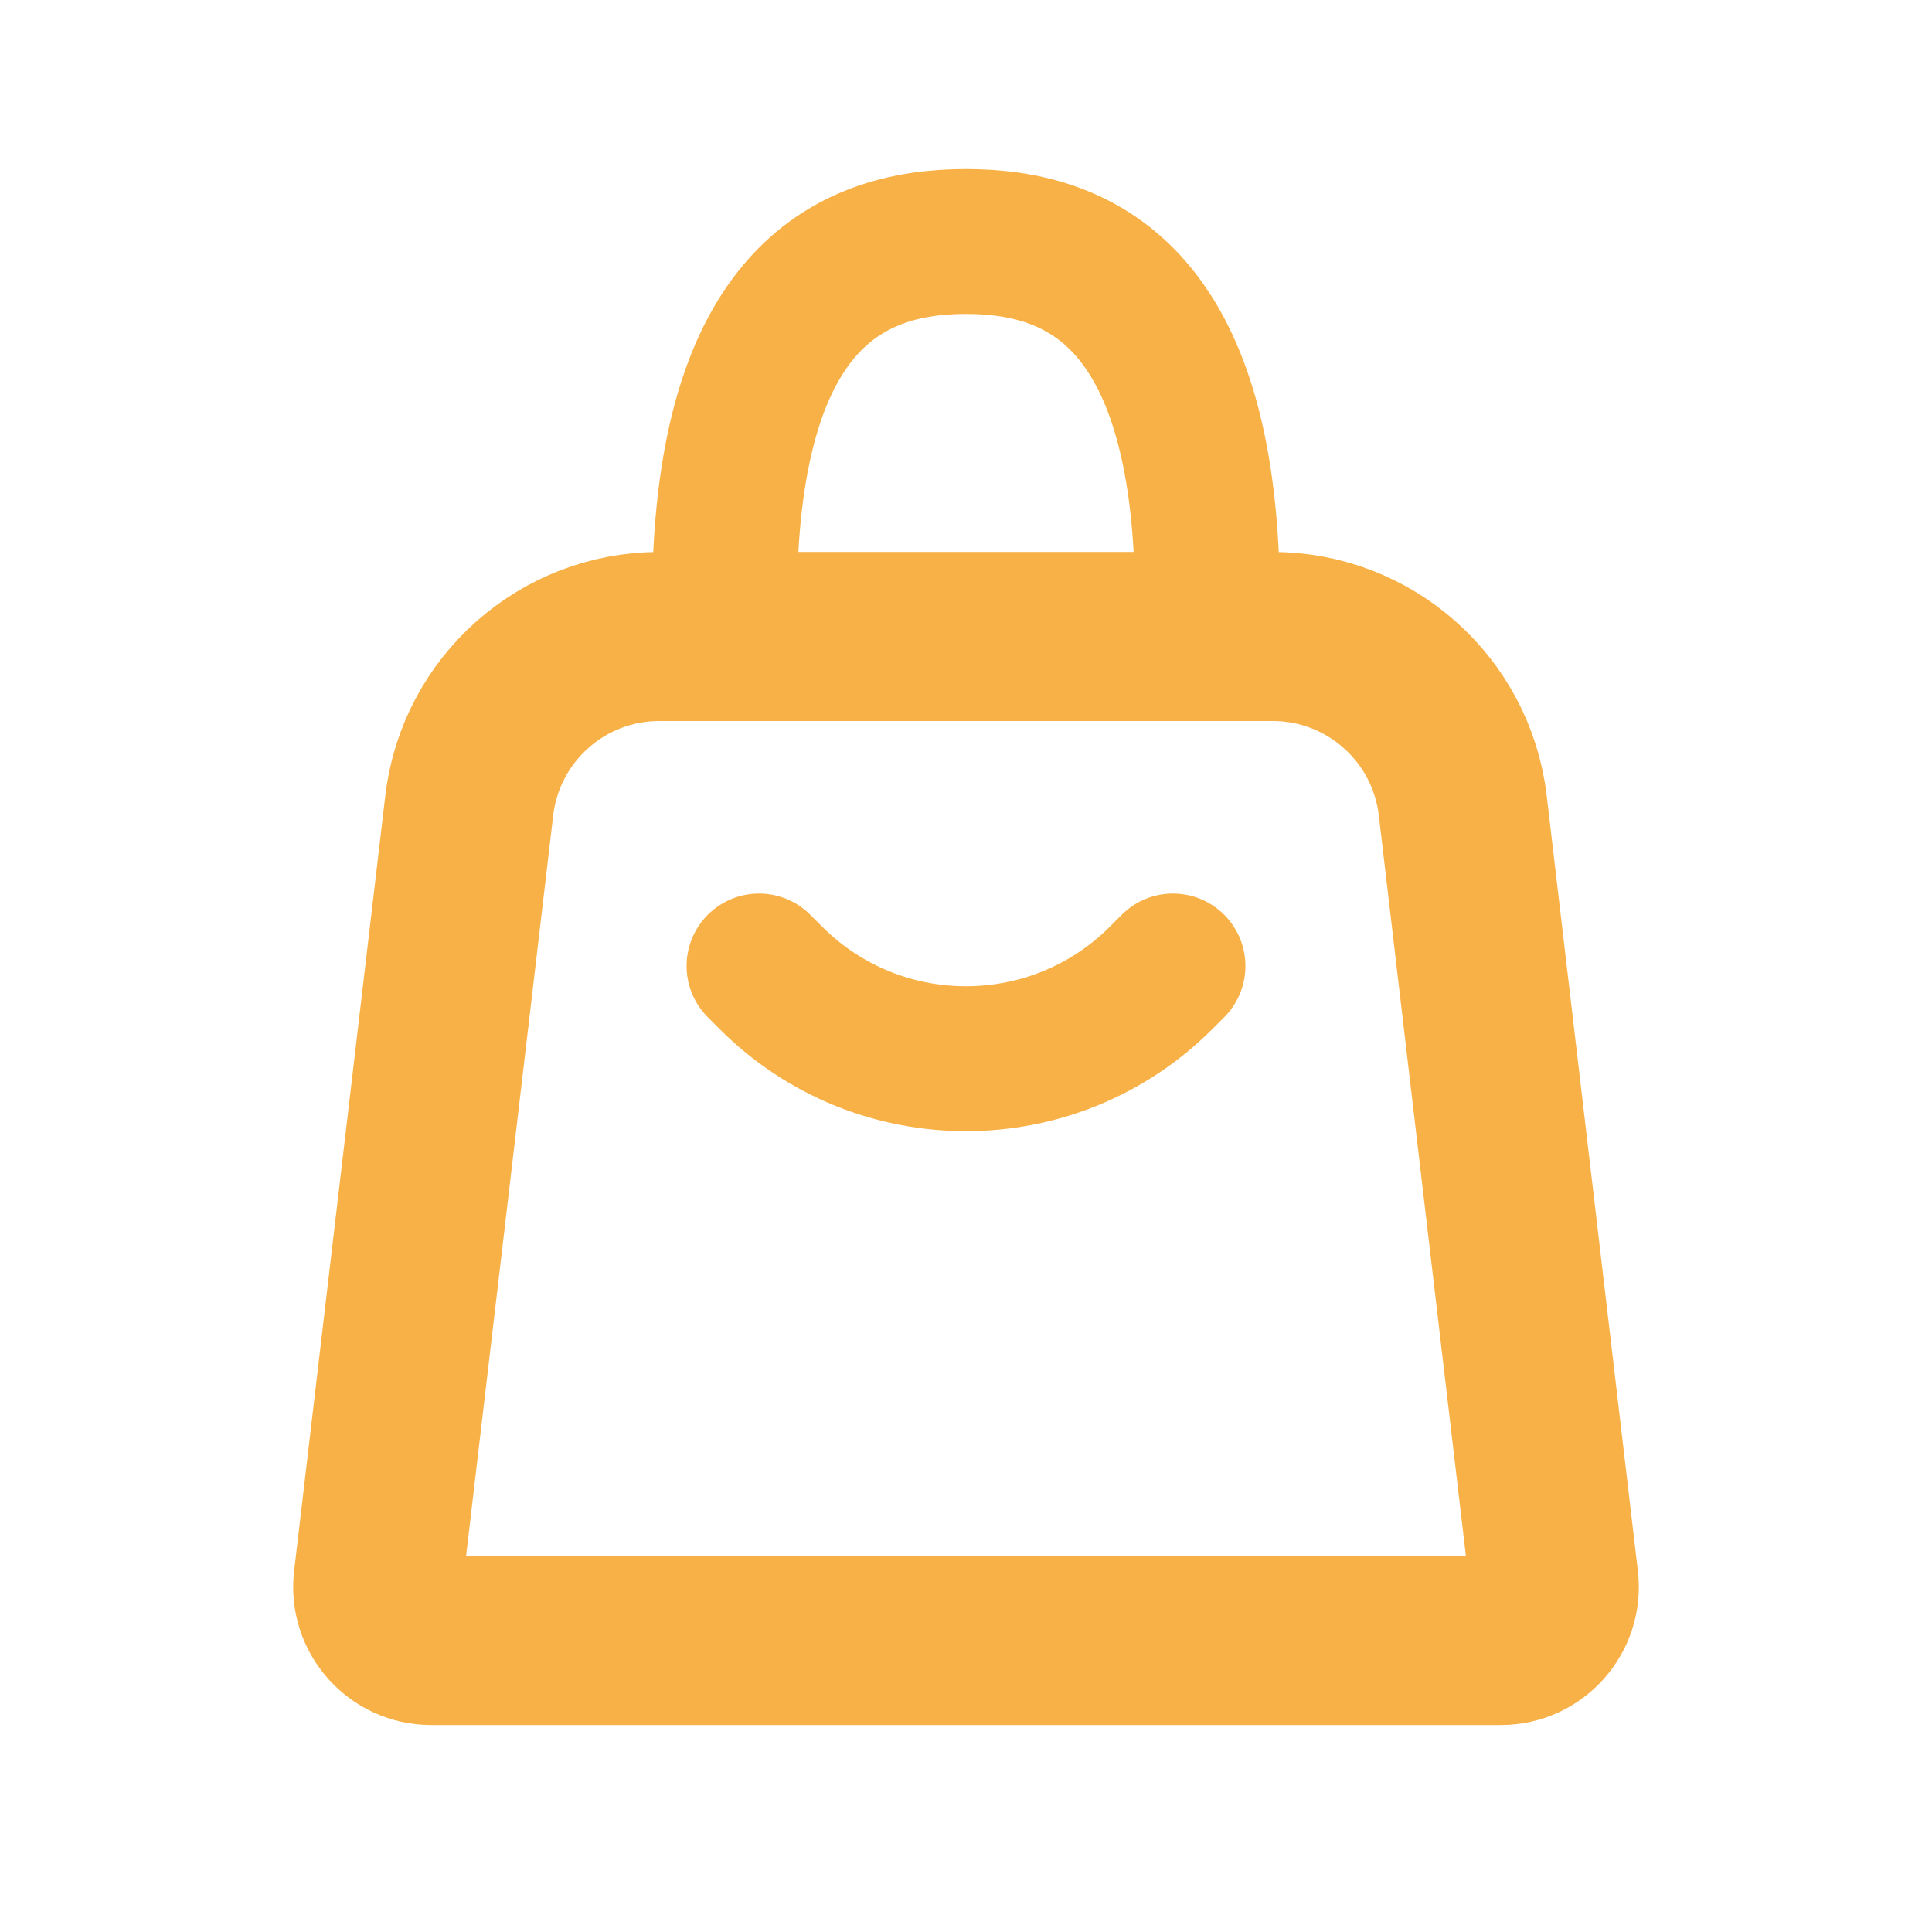 <svg width="16" height="16" viewBox="0 0 16 16" fill="none" xmlns="http://www.w3.org/2000/svg">
    <g clip-path="url(#clip0_4931_539)">
        <path d="M3.886 6.672C3.98 5.873 4.657 5.271 5.461 5.271H10.539C11.343 5.271 12.02 5.873 12.114 6.672L12.869 13.091C12.9 13.354 12.694 13.586 12.429 13.586H3.571C3.306 13.586 3.1 13.354 3.131 13.091L3.886 6.672Z" stroke="#F8B147" stroke-width="1.4"/>
        <path d="M6.286 8L6.384 8.098C7.276 8.991 8.724 8.991 9.616 8.098L9.714 8" stroke="#F8B147" stroke-width="1.2" stroke-linecap="round"/>
        <path d="M10 5C10 2.515 9 2 8 2C7 2 6 2.515 6 5" stroke="#F8B147" stroke-width="1.2"/>
    </g>
    <defs>
        <clipPath id="clip0_4931_539">
            <rect width="16" height="16" fill="white"/>
        </clipPath>
    </defs>
</svg>
